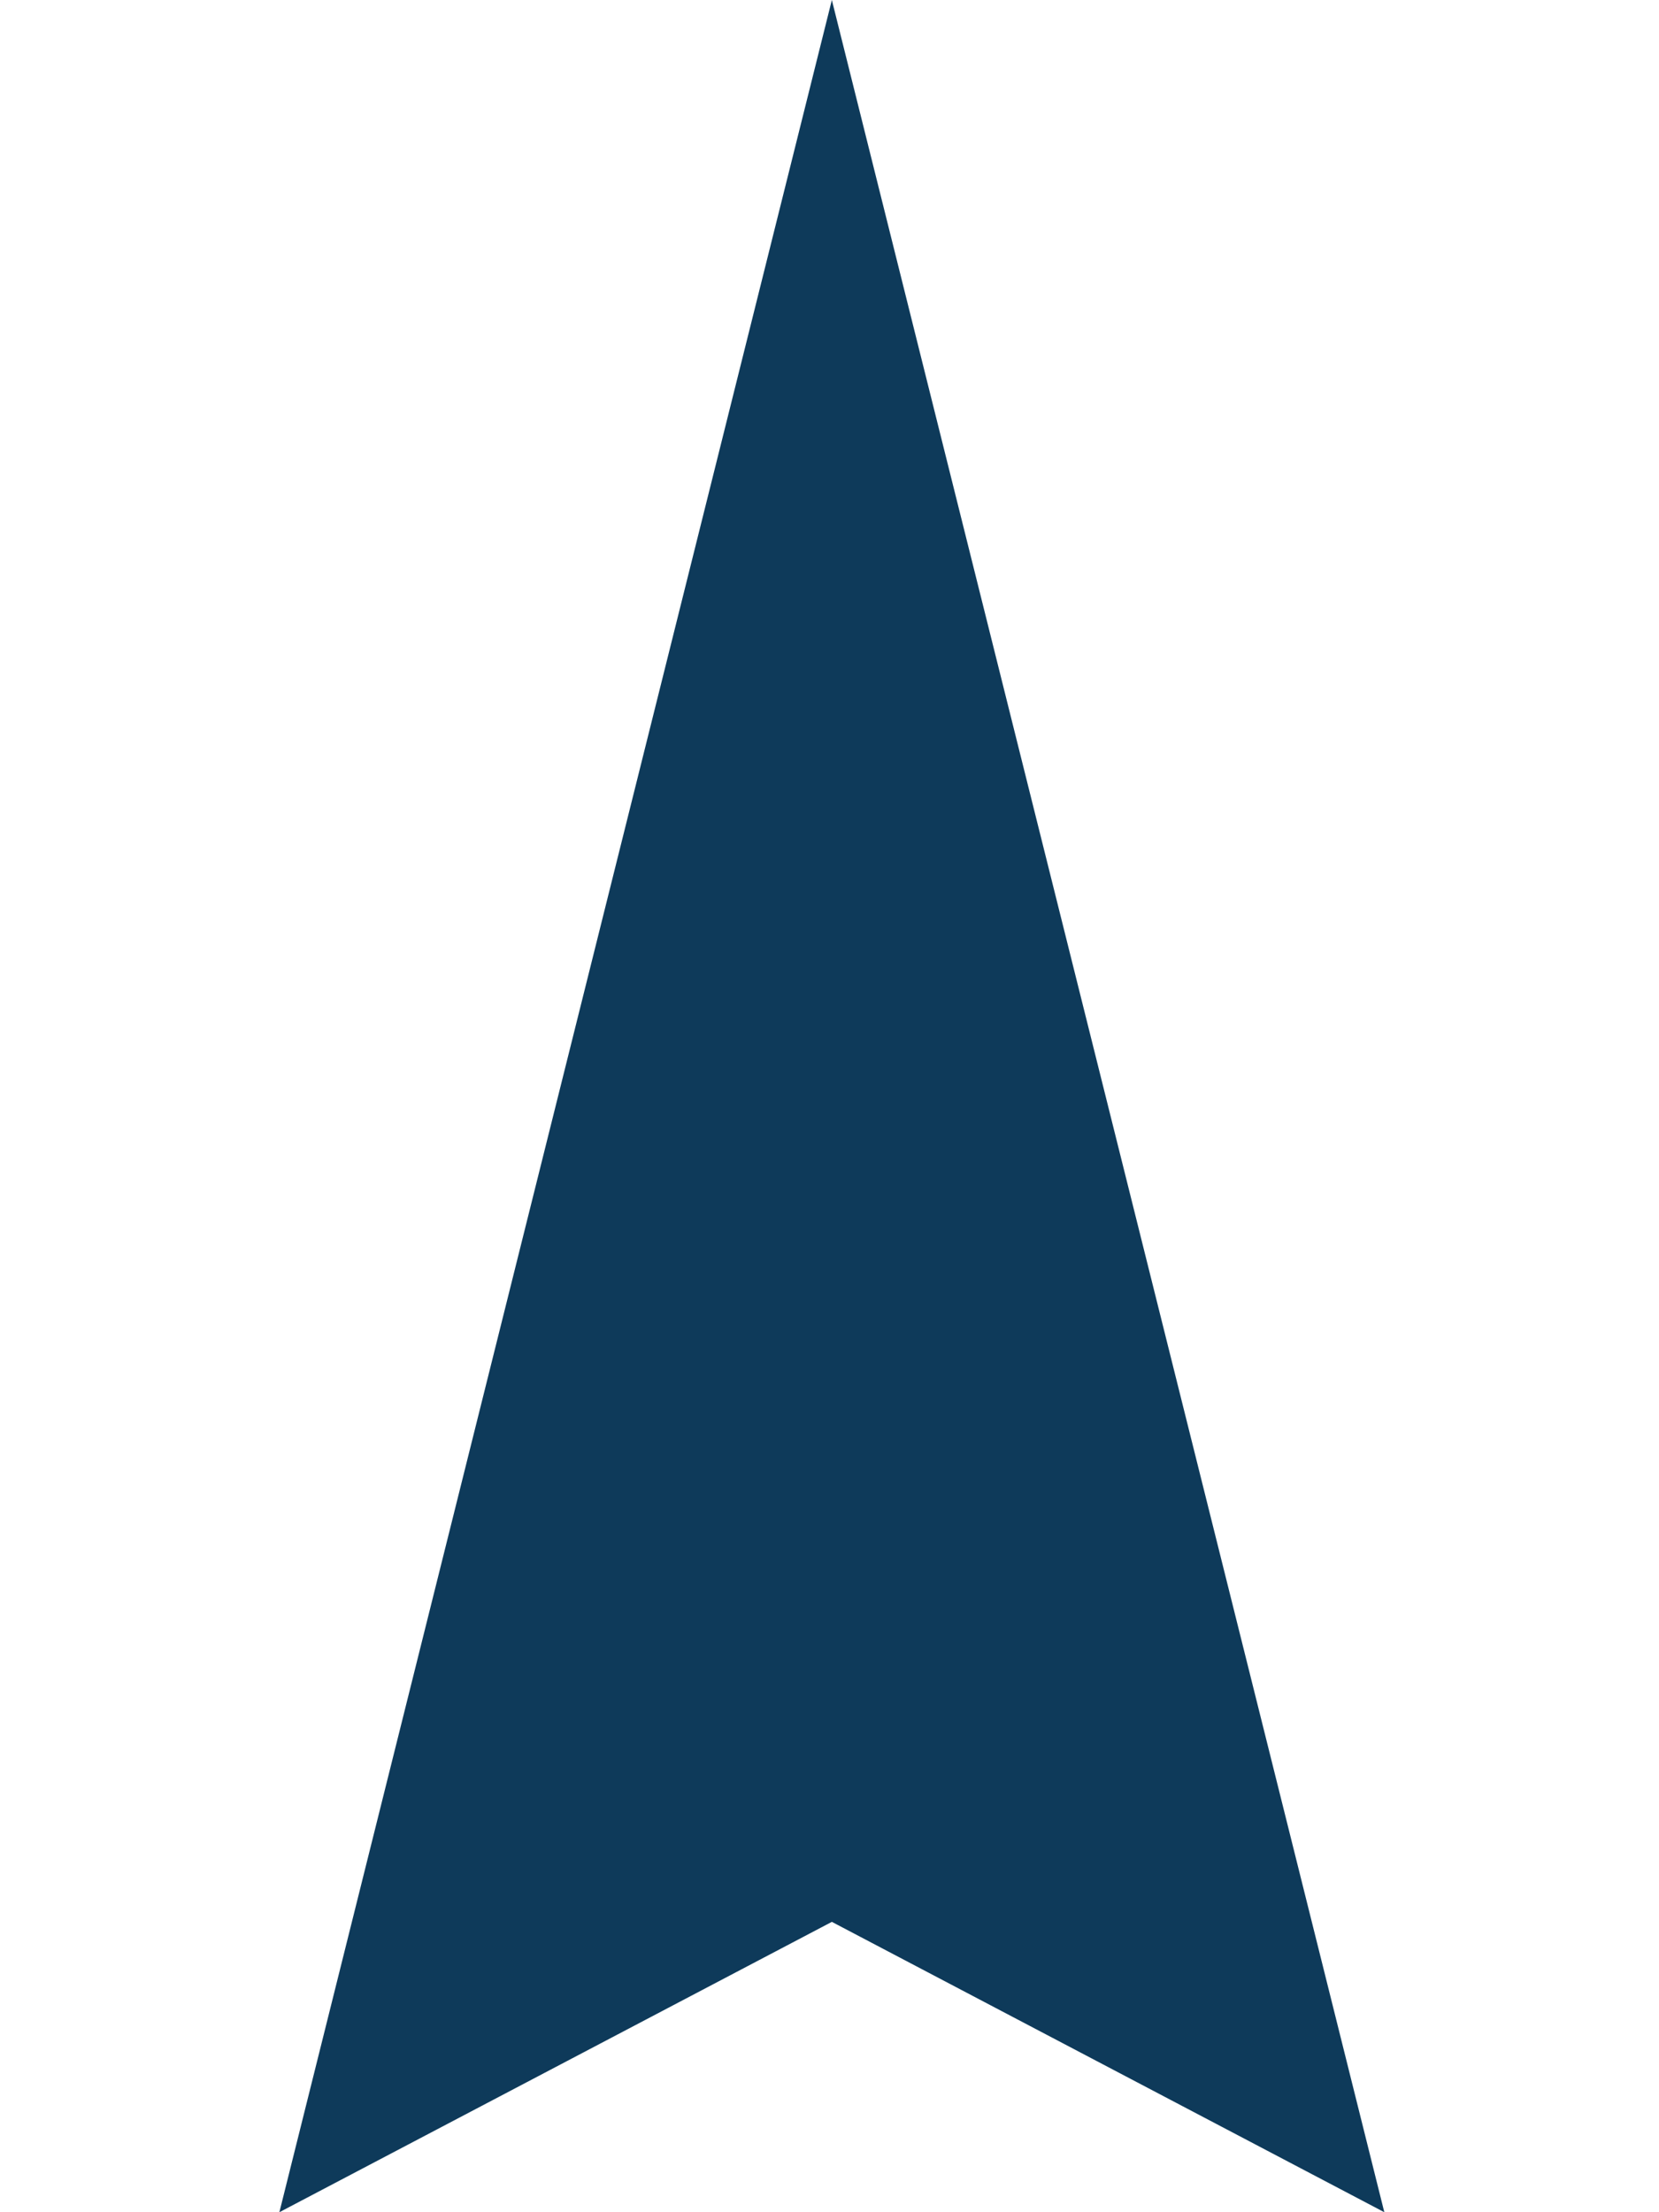 <?xml version="1.0" encoding="UTF-8" standalone="no"?>
<svg
   xmlns:dc="http://purl.org/dc/elements/1.1/"
   xmlns:cc="http://creativecommons.org/ns#"
   xmlns:rdf="http://www.w3.org/1999/02/22-rdf-syntax-ns#"
   xmlns:svg="http://www.w3.org/2000/svg"
   xmlns="http://www.w3.org/2000/svg"
   height="16"
   width="12"
   version="1.1"
   id="Layer_1"
   x="0px"
   y="0px"
   viewBox="0 0 12 16"
   enable-background="new 0 0 12 16"
   xml:space="preserve"><defs
   id="defs9" />
<g
   id="g4"
   transform="matrix(0.689,0,0,1,1.883,0)">
	<polygon
   points="11.8,16 6,13.9 0.2,16 6,0 "
   id="polygon2"
   style="fill:#0e3a5a" />
</g>
</svg>
